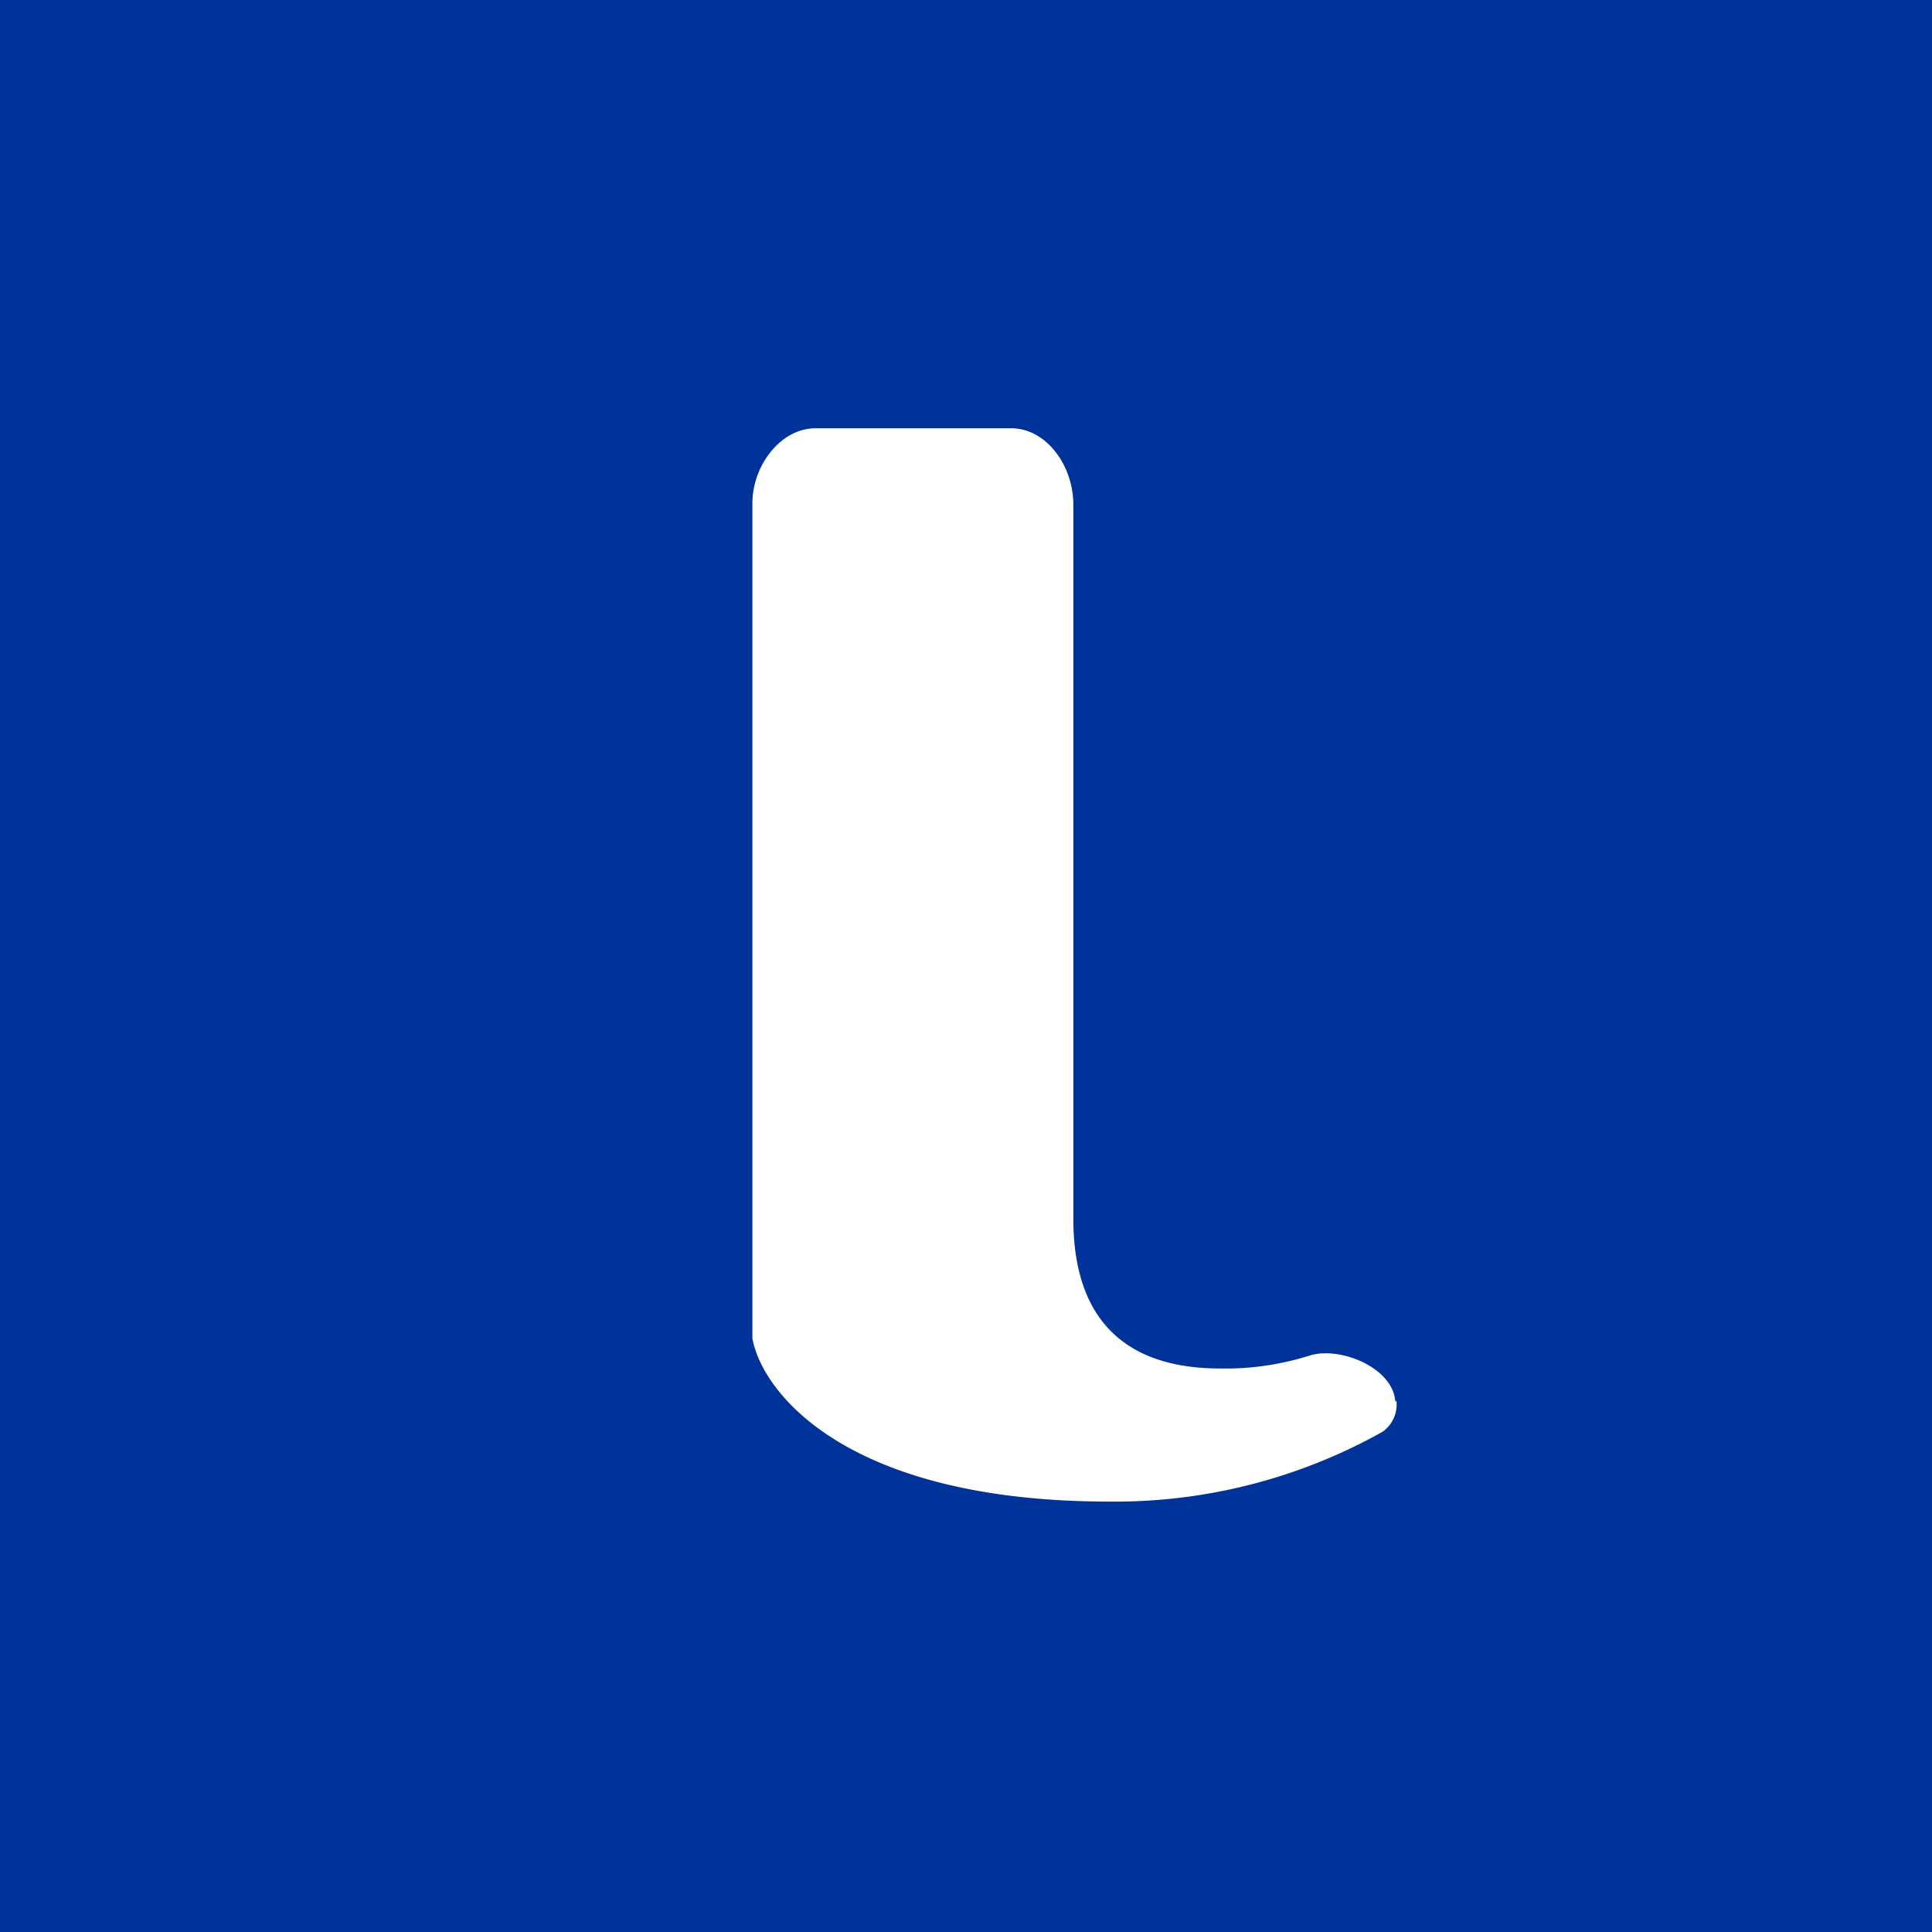 <!-- by TradingView --><svg width="18" height="18" viewBox="0 0 18 18" xmlns="http://www.w3.org/2000/svg"><path fill="#039" d="M0 0h18v18H0z"/><path d="M13 13.06c-.02-.32-.52-.52-.8-.43a2.6 2.6 0 0 1-.83.12c-1.22 0-1.37-.86-1.37-1.4V4.7c0-.36-.25-.71-.58-.71H7.6c-.33 0-.59.35-.59.7v7.78c.09.5.87 1.52 3.33 1.52a5.1 5.1 0 0 0 2.54-.65.31.31 0 0 0 .13-.29Z" fill="#fff"/></svg>